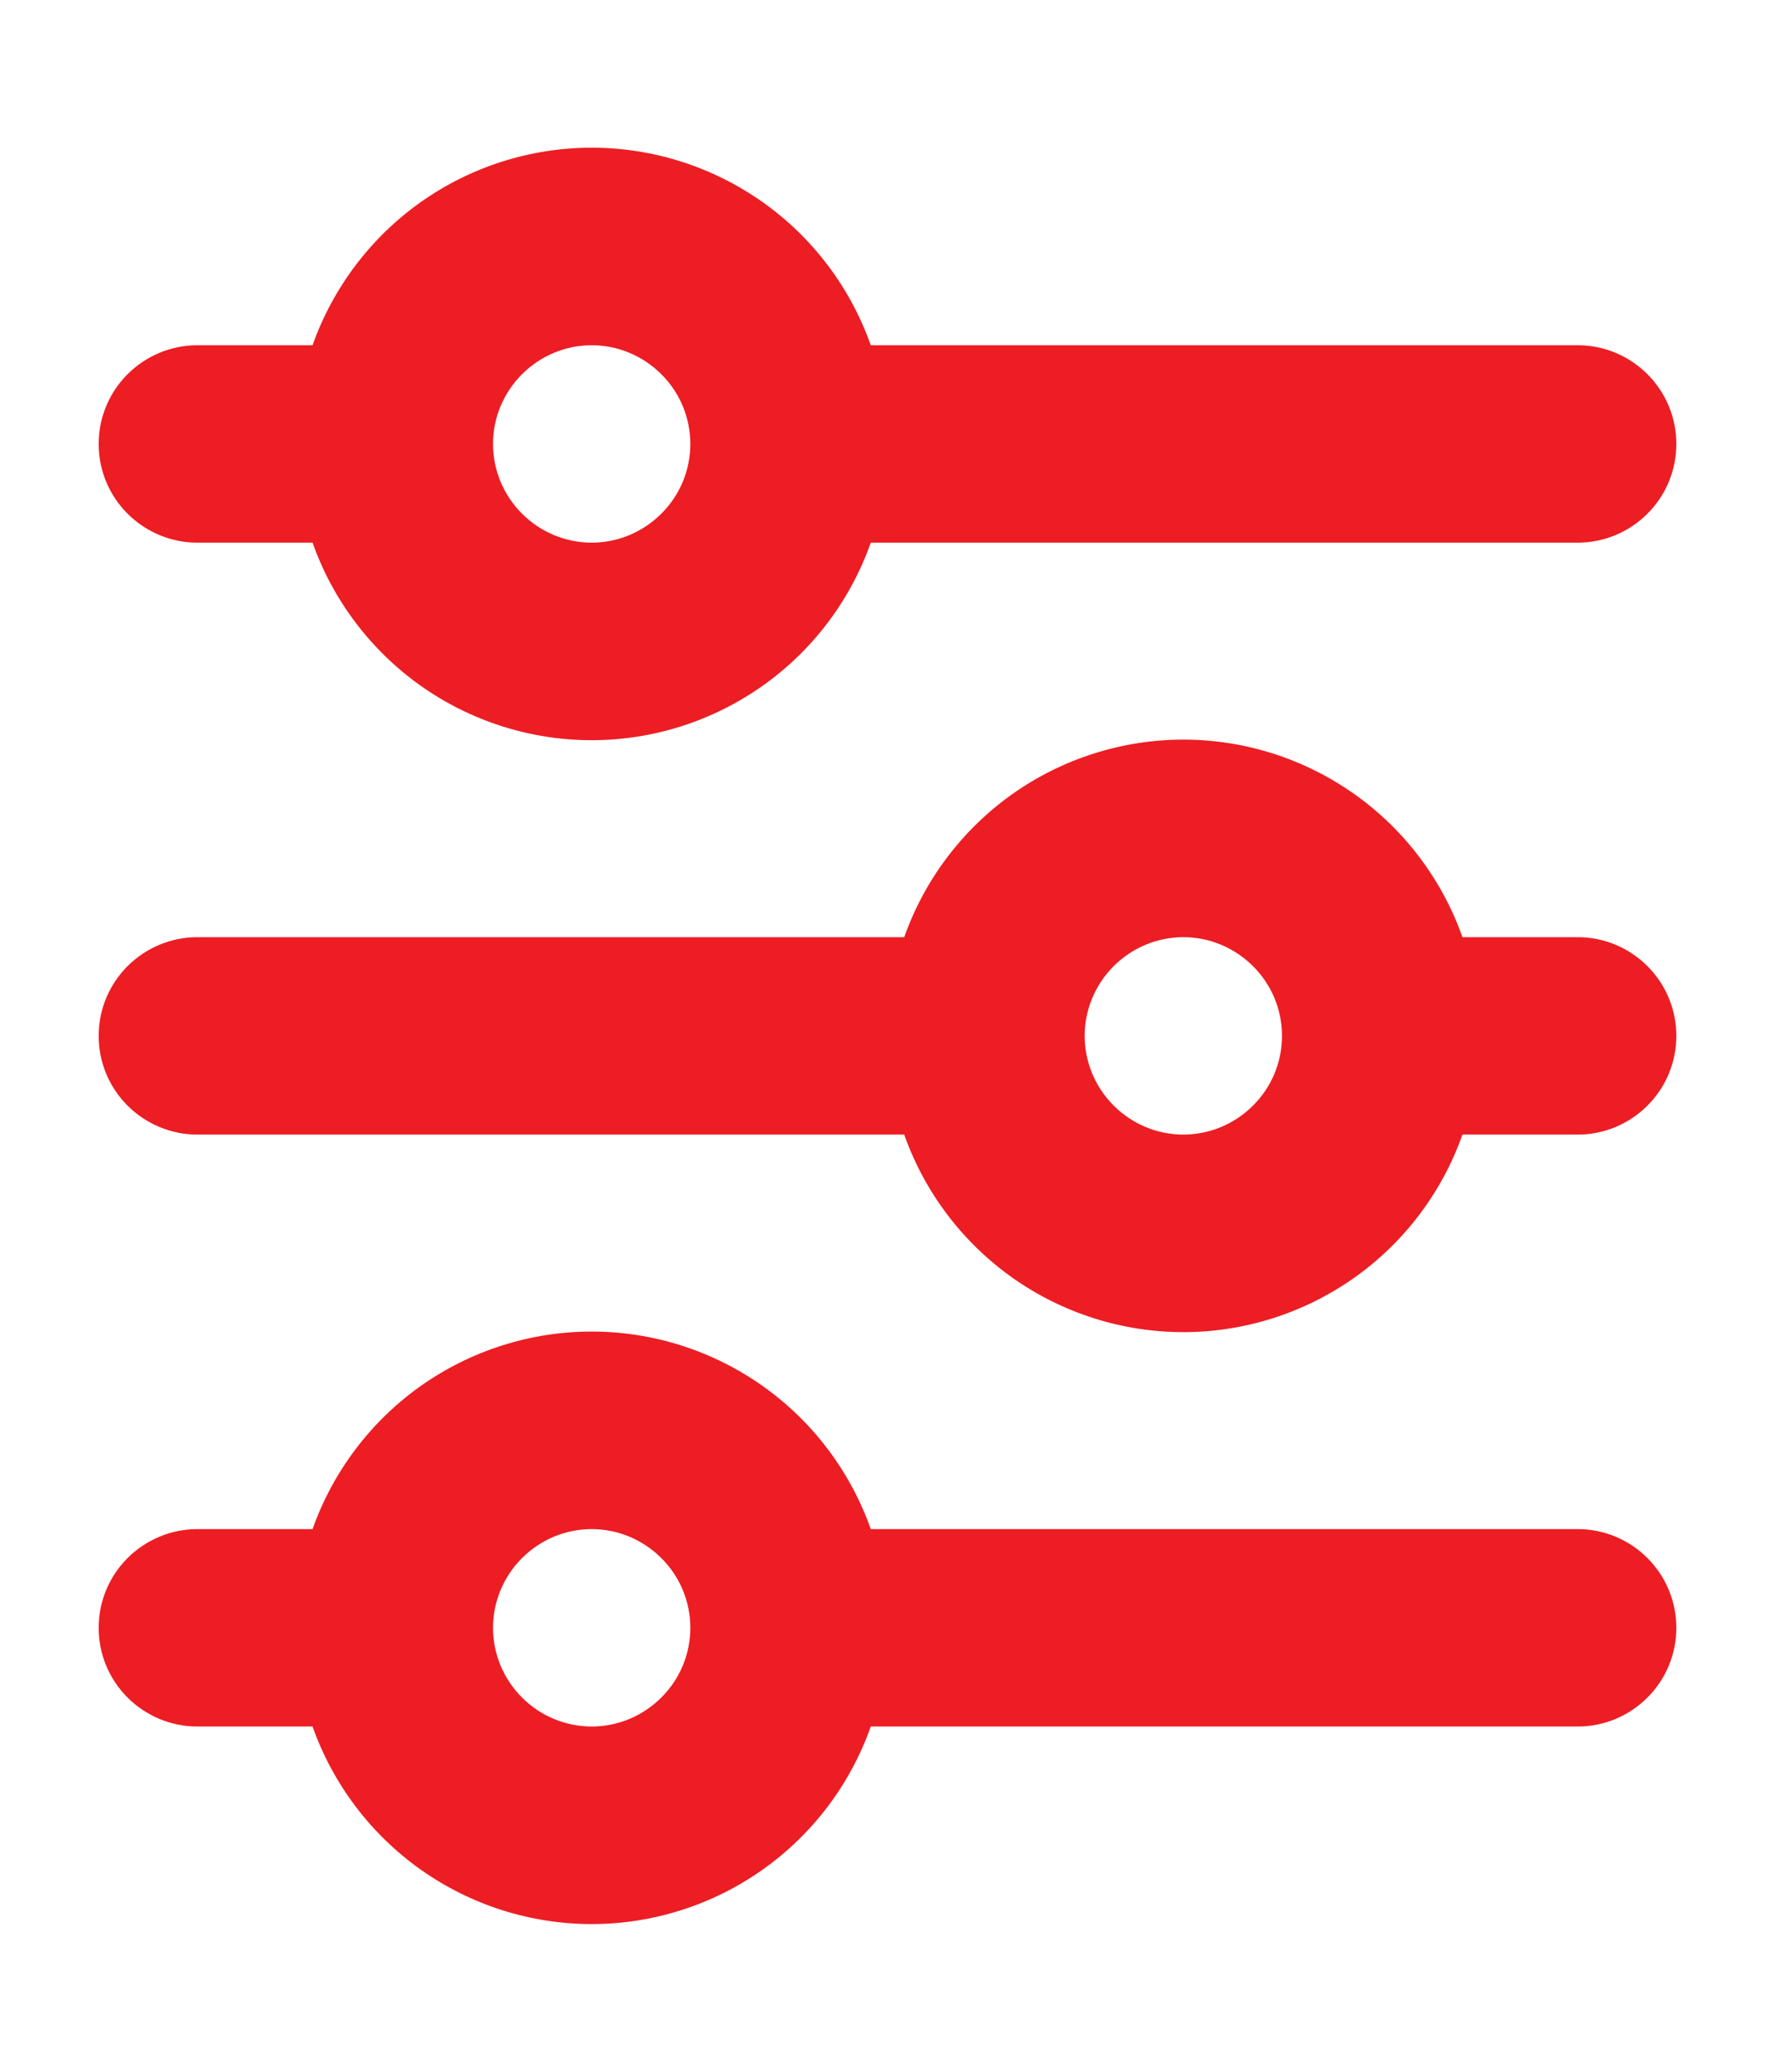 <svg width="12" height="14" viewBox="0 0 12 14" fill="none" xmlns="http://www.w3.org/2000/svg">
<path d="M4 2.333C3.823 2.333 3.654 2.404 3.529 2.529C3.404 2.654 3.333 2.823 3.333 3C3.333 3.177 3.404 3.346 3.529 3.471C3.654 3.596 3.823 3.667 4 3.667C4.177 3.667 4.346 3.596 4.471 3.471C4.597 3.346 4.667 3.177 4.667 3C4.667 2.823 4.597 2.654 4.471 2.529C4.346 2.404 4.177 2.333 4 2.333ZM2.113 2.333C2.251 1.943 2.507 1.605 2.844 1.366C3.182 1.127 3.586 0.998 4 0.998C4.414 0.998 4.818 1.127 5.156 1.366C5.494 1.605 5.749 1.943 5.887 2.333H10.667C10.844 2.333 11.013 2.404 11.138 2.529C11.263 2.654 11.333 2.823 11.333 3C11.333 3.177 11.263 3.346 11.138 3.471C11.013 3.596 10.844 3.667 10.667 3.667H5.887C5.749 4.057 5.494 4.395 5.156 4.634C4.818 4.873 4.414 5.002 4 5.002C3.586 5.002 3.182 4.873 2.844 4.634C2.507 4.395 2.251 4.057 2.113 3.667H1.333C1.157 3.667 0.987 3.596 0.862 3.471C0.737 3.346 0.667 3.177 0.667 3C0.667 2.823 0.737 2.654 0.862 2.529C0.987 2.404 1.157 2.333 1.333 2.333H2.113ZM8 6.333C7.823 6.333 7.654 6.404 7.529 6.529C7.404 6.654 7.333 6.823 7.333 7C7.333 7.177 7.404 7.346 7.529 7.471C7.654 7.596 7.823 7.667 8 7.667C8.177 7.667 8.346 7.596 8.471 7.471C8.597 7.346 8.667 7.177 8.667 7C8.667 6.823 8.597 6.654 8.471 6.529C8.346 6.404 8.177 6.333 8 6.333ZM6.113 6.333C6.251 5.943 6.507 5.605 6.844 5.366C7.182 5.127 7.586 4.998 8 4.998C8.414 4.998 8.818 5.127 9.156 5.366C9.494 5.605 9.749 5.943 9.887 6.333H10.667C10.844 6.333 11.013 6.404 11.138 6.529C11.263 6.654 11.333 6.823 11.333 7C11.333 7.177 11.263 7.346 11.138 7.471C11.013 7.596 10.844 7.667 10.667 7.667H9.887C9.749 8.057 9.494 8.395 9.156 8.634C8.818 8.873 8.414 9.002 8 9.002C7.586 9.002 7.182 8.873 6.844 8.634C6.507 8.395 6.251 8.057 6.113 7.667H1.333C1.157 7.667 0.987 7.596 0.862 7.471C0.737 7.346 0.667 7.177 0.667 7C0.667 6.823 0.737 6.654 0.862 6.529C0.987 6.404 1.157 6.333 1.333 6.333H6.113ZM4 10.333C3.823 10.333 3.654 10.404 3.529 10.529C3.404 10.654 3.333 10.823 3.333 11C3.333 11.177 3.404 11.346 3.529 11.471C3.654 11.596 3.823 11.667 4 11.667C4.177 11.667 4.346 11.596 4.471 11.471C4.597 11.346 4.667 11.177 4.667 11C4.667 10.823 4.597 10.654 4.471 10.529C4.346 10.404 4.177 10.333 4 10.333ZM2.113 10.333C2.251 9.943 2.507 9.605 2.844 9.366C3.182 9.127 3.586 8.998 4 8.998C4.414 8.998 4.818 9.127 5.156 9.366C5.494 9.605 5.749 9.943 5.887 10.333H10.667C10.844 10.333 11.013 10.404 11.138 10.529C11.263 10.654 11.333 10.823 11.333 11C11.333 11.177 11.263 11.346 11.138 11.471C11.013 11.596 10.844 11.667 10.667 11.667H5.887C5.749 12.057 5.494 12.395 5.156 12.634C4.818 12.873 4.414 13.002 4 13.002C3.586 13.002 3.182 12.873 2.844 12.634C2.507 12.395 2.251 12.057 2.113 11.667H1.333C1.157 11.667 0.987 11.596 0.862 11.471C0.737 11.346 0.667 11.177 0.667 11C0.667 10.823 0.737 10.654 0.862 10.529C0.987 10.404 1.157 10.333 1.333 10.333H2.113Z" fill="#ED1D24"/>
</svg>
